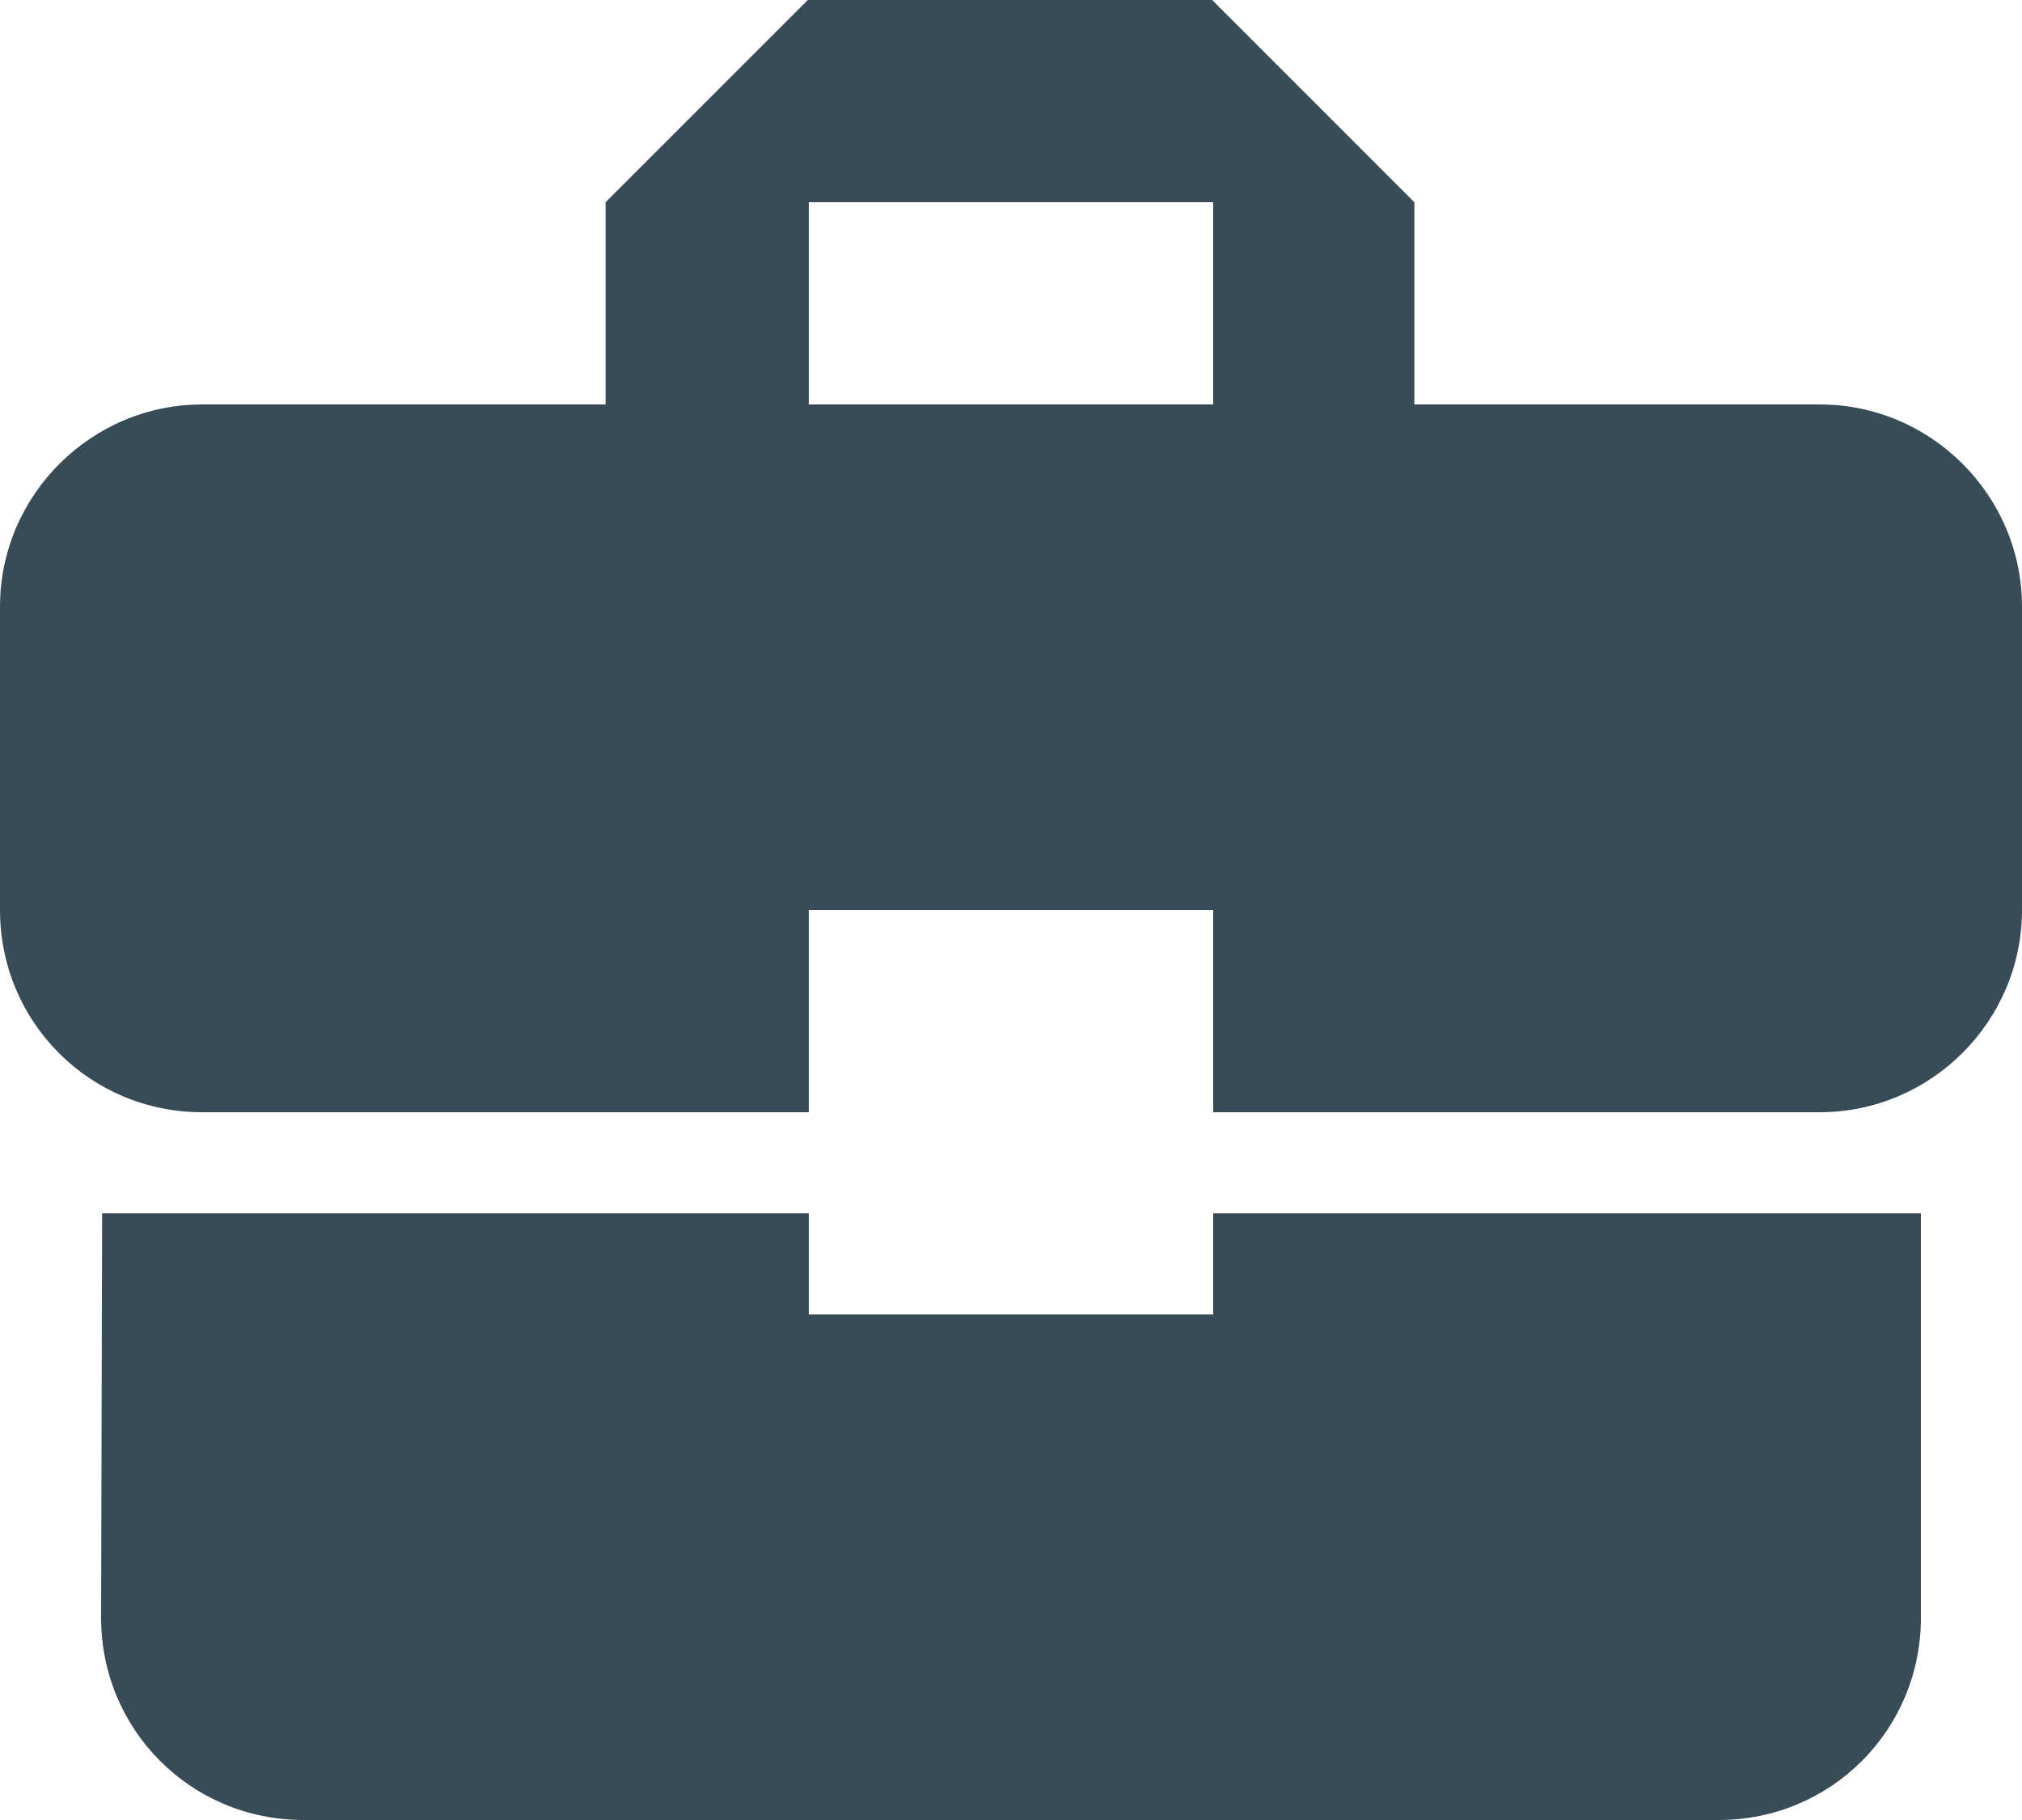 <?xml version="1.0" encoding="UTF-8"?>
<svg width="20px" height="18px" viewBox="0 0 20 18" version="1.1" xmlns="http://www.w3.org/2000/svg" xmlns:xlink="http://www.w3.org/1999/xlink">
    <!-- Generator: Sketch 51.1 (57501) - http://www.bohemiancoding.com/sketch -->
    <title>Icon/24/case-dark</title>
    <desc>Created with Sketch.</desc>
    <defs></defs>
    <g id="How-it-Works" stroke="none" stroke-width="1" fill="none" fill-rule="evenodd">
        <g id="How-it-Works---Redesign" transform="translate(-218, -1950)">
            <g id="Icon/24/case-dark" transform="translate(216, 1947)">
                <g id="Shape">
                    <path d="M0,0 L24,0 L24,24 L0,24 L0,0 Z M10,5 L14,5 L14,7 L10,7 L10,5 Z M10,5 L14,5 L14,7 L10,7 L10,5 Z"></path>
                    <path d="M10,16 L10,15 L3.01,15 L3,19 C3,20.11 3.89,21 5,21 L19,21 C20.11,21 21,20.11 21,19 L21,15 L14,15 L14,16 L10,16 Z M20,7 L15.99,7 L15.99,5 L13.99,3 L9.99,3 L7.99,5 L7.99,7 L4,7 C2.9,7 2,7.9 2,9 L2,12 C2,13.11 2.89,14 4,14 L10,14 L10,12 L14,12 L14,14 L20,14 C21.1,14 22,13.1 22,12 L22,9 C22,7.9 21.1,7 20,7 Z M14,7 L10,7 L10,5 L14,5 L14,7 Z" fill="#384C57" fill-rule="nonzero"></path>
                </g>
            </g>
        </g>
    </g>
</svg>